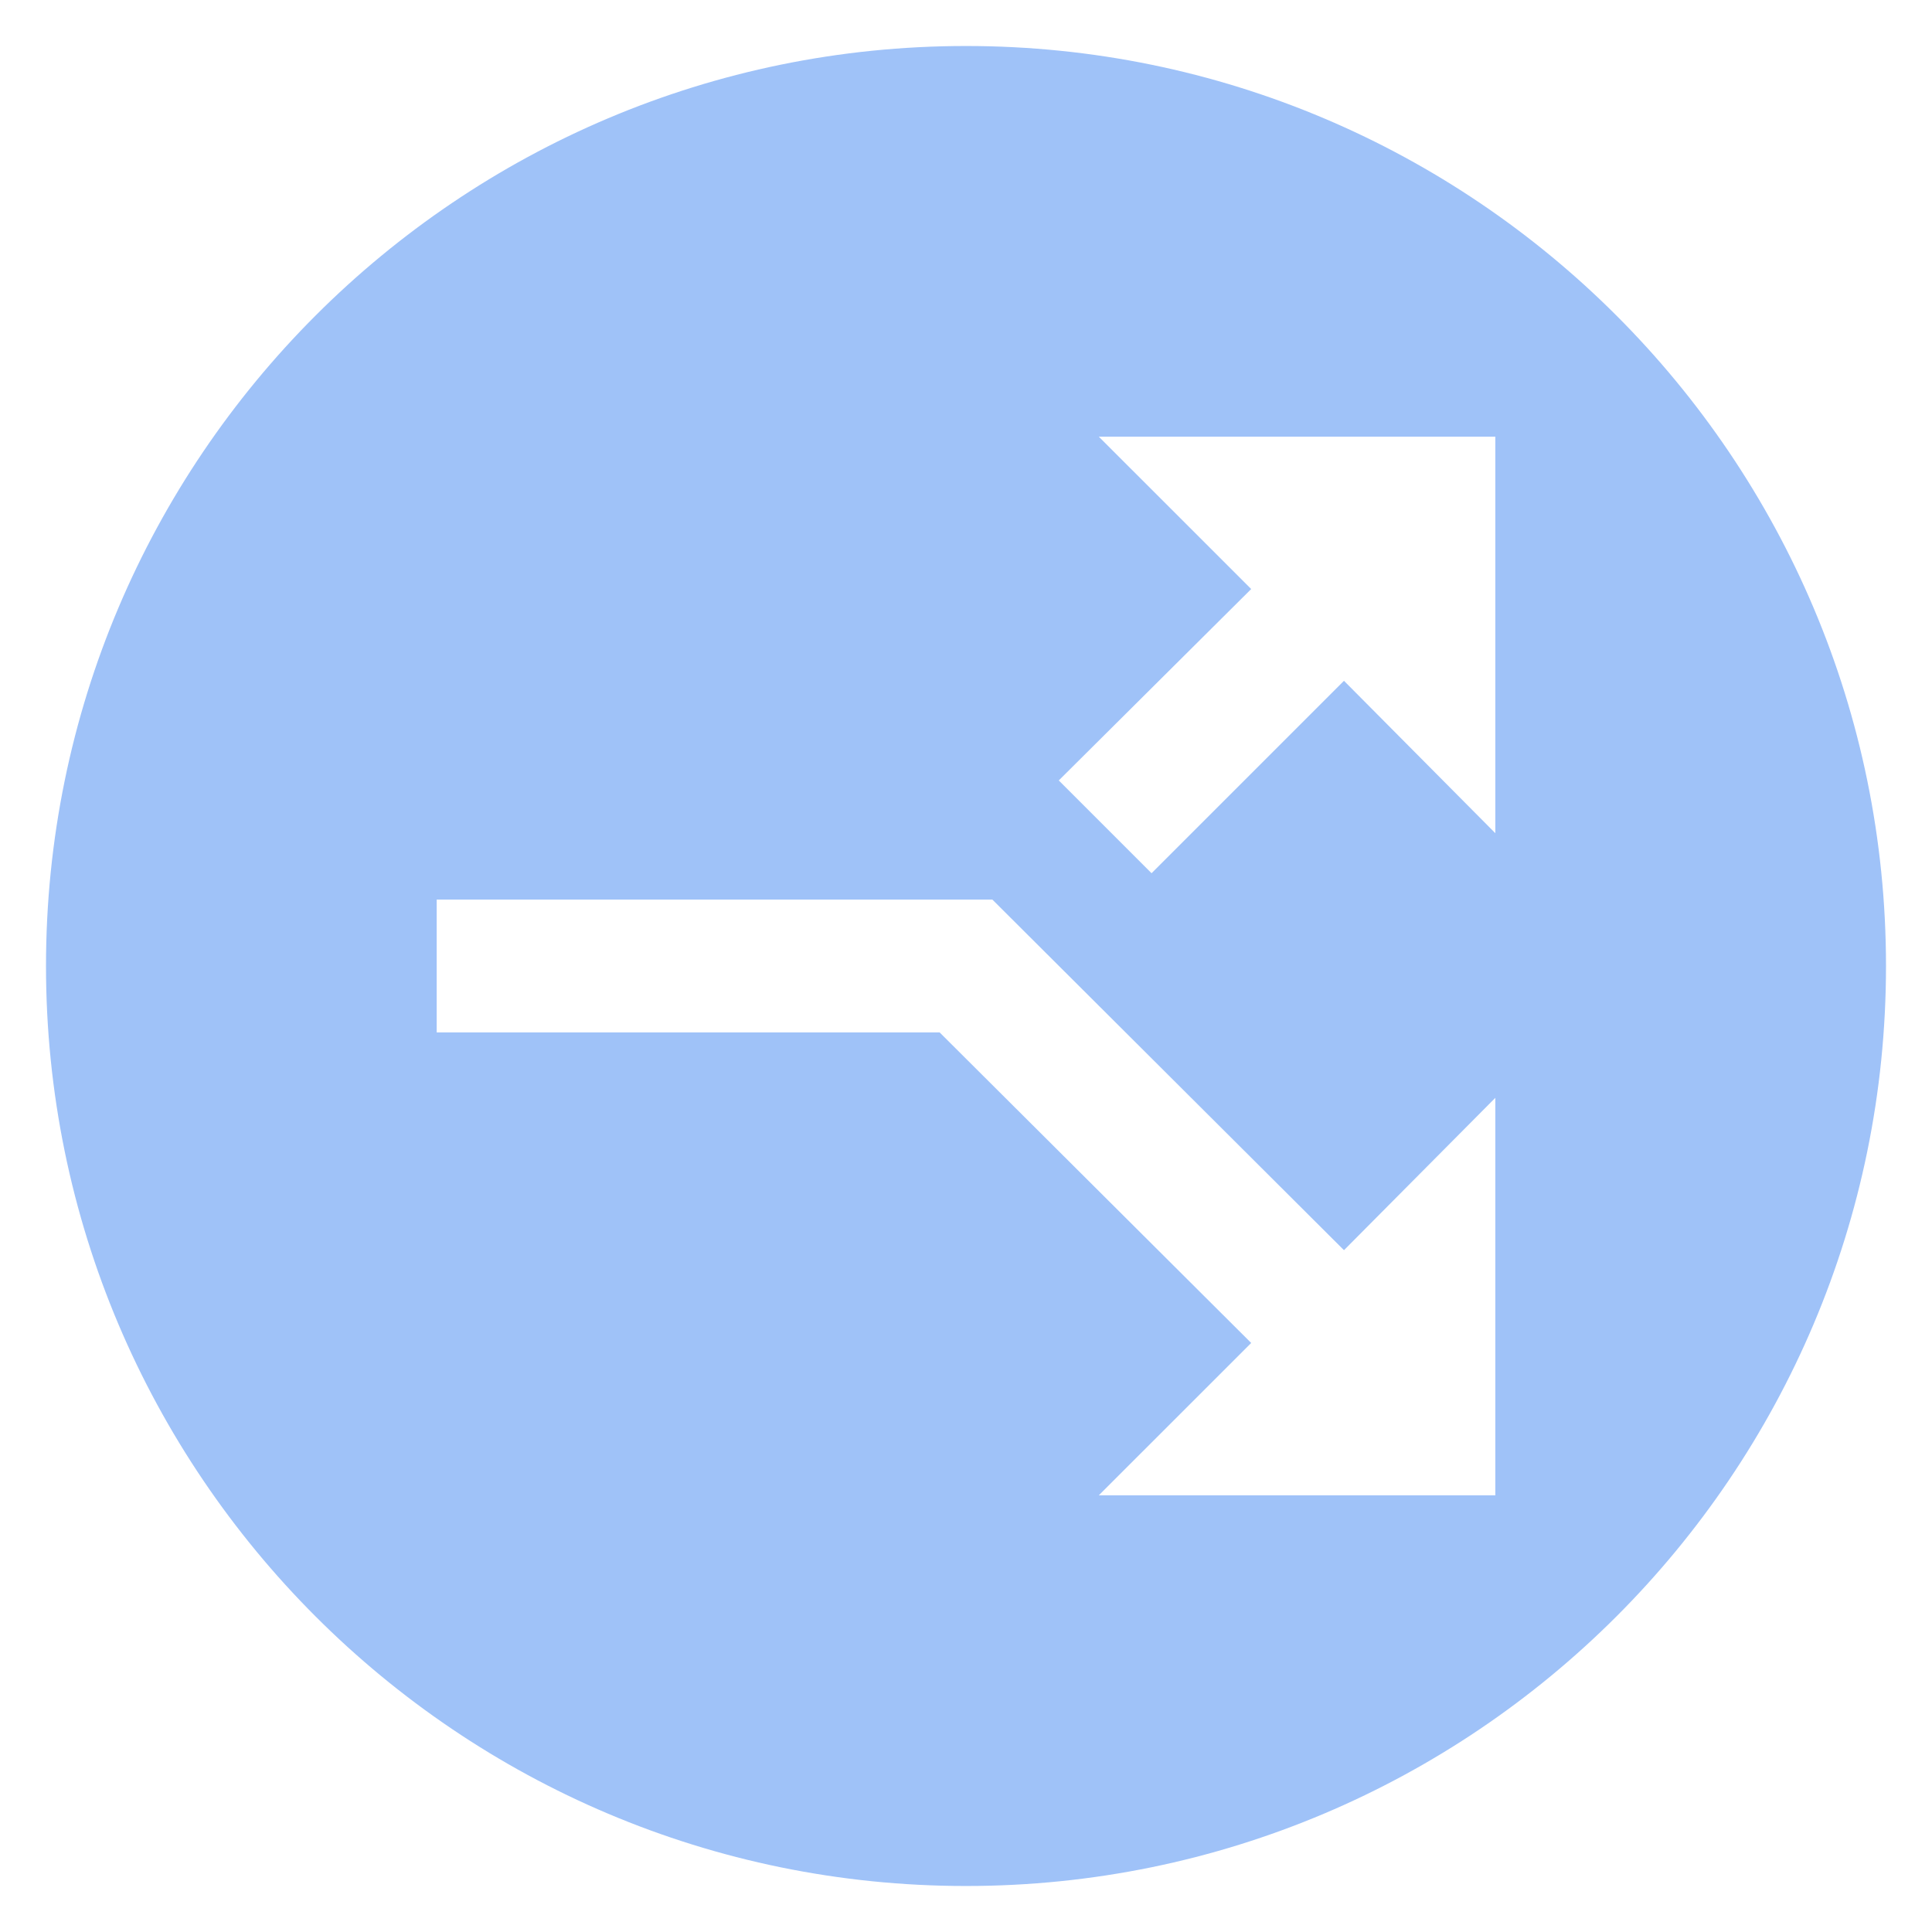 <?xml version="1.0" encoding="UTF-8"?>
<svg width="42px" height="42px" viewBox="0 0 42 42" version="1.1" xmlns="http://www.w3.org/2000/svg" xmlns:xlink="http://www.w3.org/1999/xlink">
    <!-- Generator: Sketch 41 (35326) - http://www.bohemiancoding.com/sketch -->
    <title>并行式</title>
    <desc>Created with Sketch.</desc>
    <defs></defs>
    <g id="Page-1" stroke="none" stroke-width="1" fill="none" fill-rule="evenodd">
        <g id="并行式">
            <rect id="Rectangle-5" x="0" y="0" width="42" height="42"></rect>
            <path d="M21,1 C9.96,1 1,9.96 1,21 C1,32.04 9.96,41 21,41 C32.04,41 41,32.04 41,21 C41,9.96 32.04,1 21,1 L21,1 Z M27.2,12.805 L23.017,16.966 L25.034,18.983 L29.217,14.8 L32.507,18.113 L32.507,9.493 L23.887,9.493 L27.2,12.805 Z M21.573,19.556 L9.493,19.556 L9.493,22.444 L20.427,22.444 L27.2,29.195 L23.887,32.507 L32.507,32.507 L32.507,23.866 L29.217,27.178 L21.573,19.556 Z" id="Combined-Shape" fill="#9FC2F8"></path>
        </g>
    </g>
</svg>